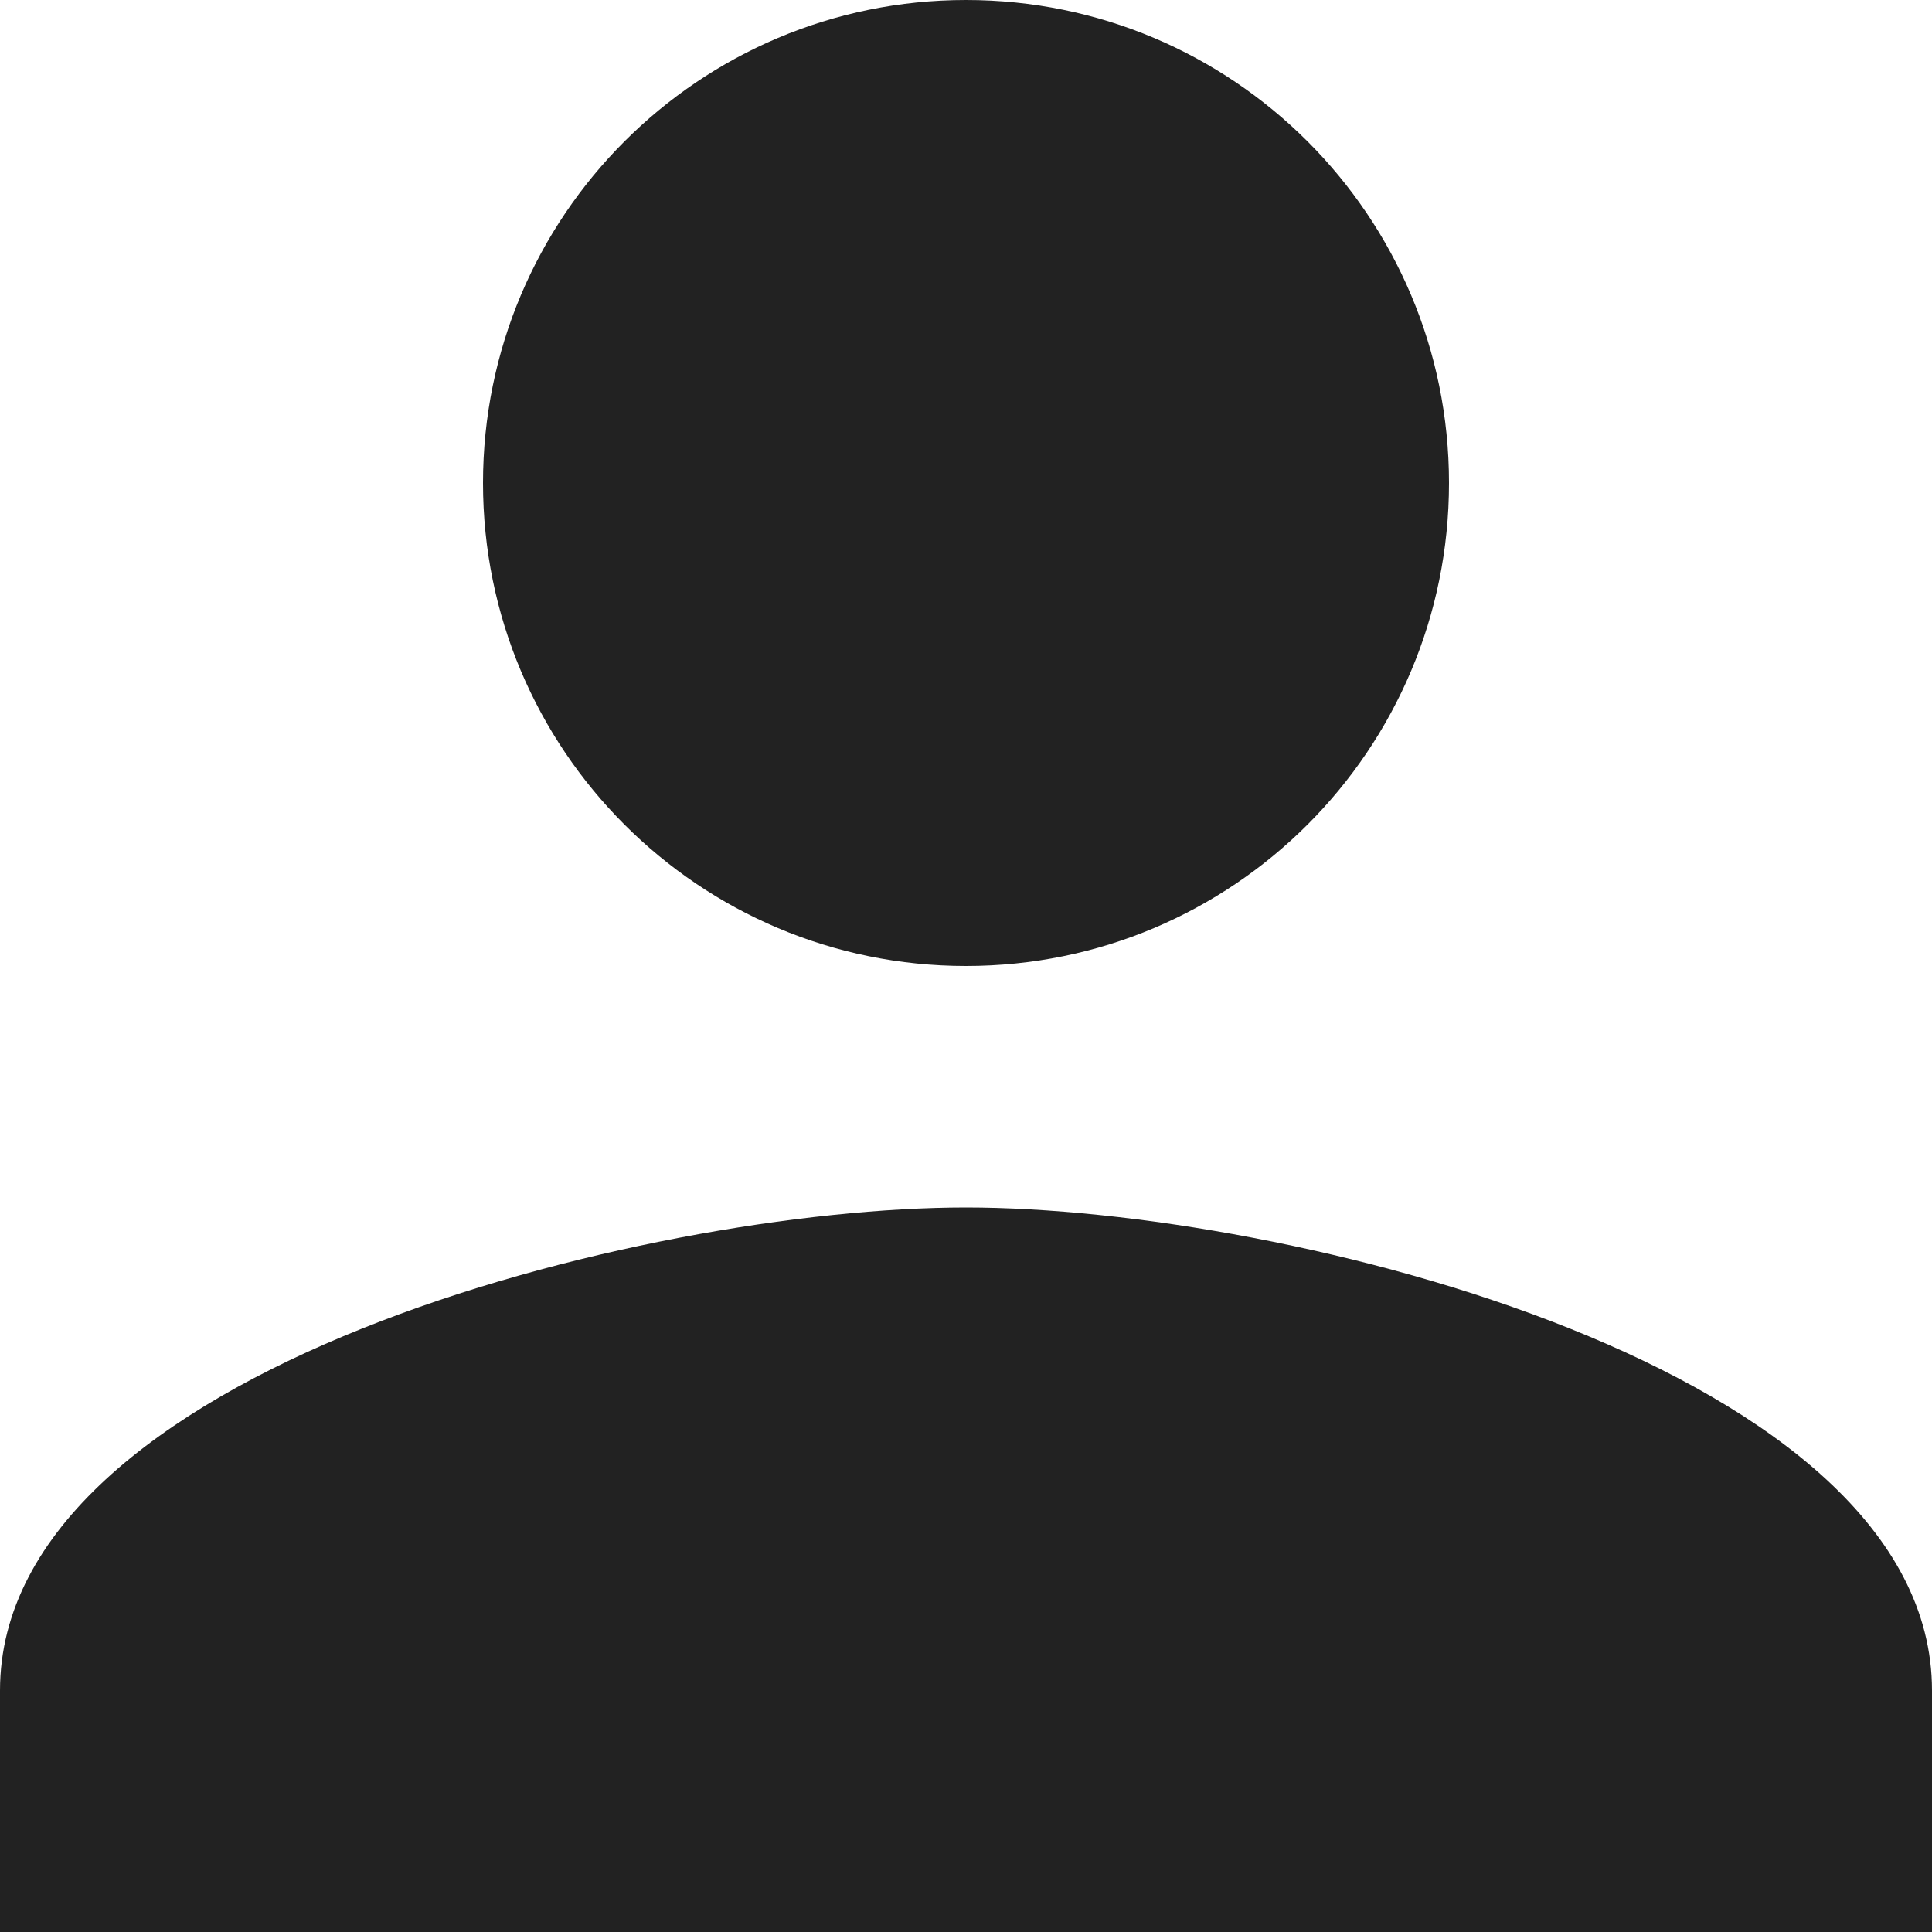 <svg width="48" height="48" viewBox="0 0 48 48" fill="none" xmlns="http://www.w3.org/2000/svg">
<g clip-path="url(#clip0_419_3)">
<path d="M24 24C30.63 24 36 18.63 36 12C36 5.37 30.63 0 24 0C17.37 0 12 5.37 12 12C12 18.63 17.37 24 24 24ZM24 30C15.99 30 0 34.02 0 42V48H48V42C48 34.02 32.01 30 24 30Z" fill="#222222"/>
</g>
<defs>
<clipPath id="clip0_419_3">
<rect width="48" height="48" fill="white"/>
</clipPath>
</defs>
</svg>
